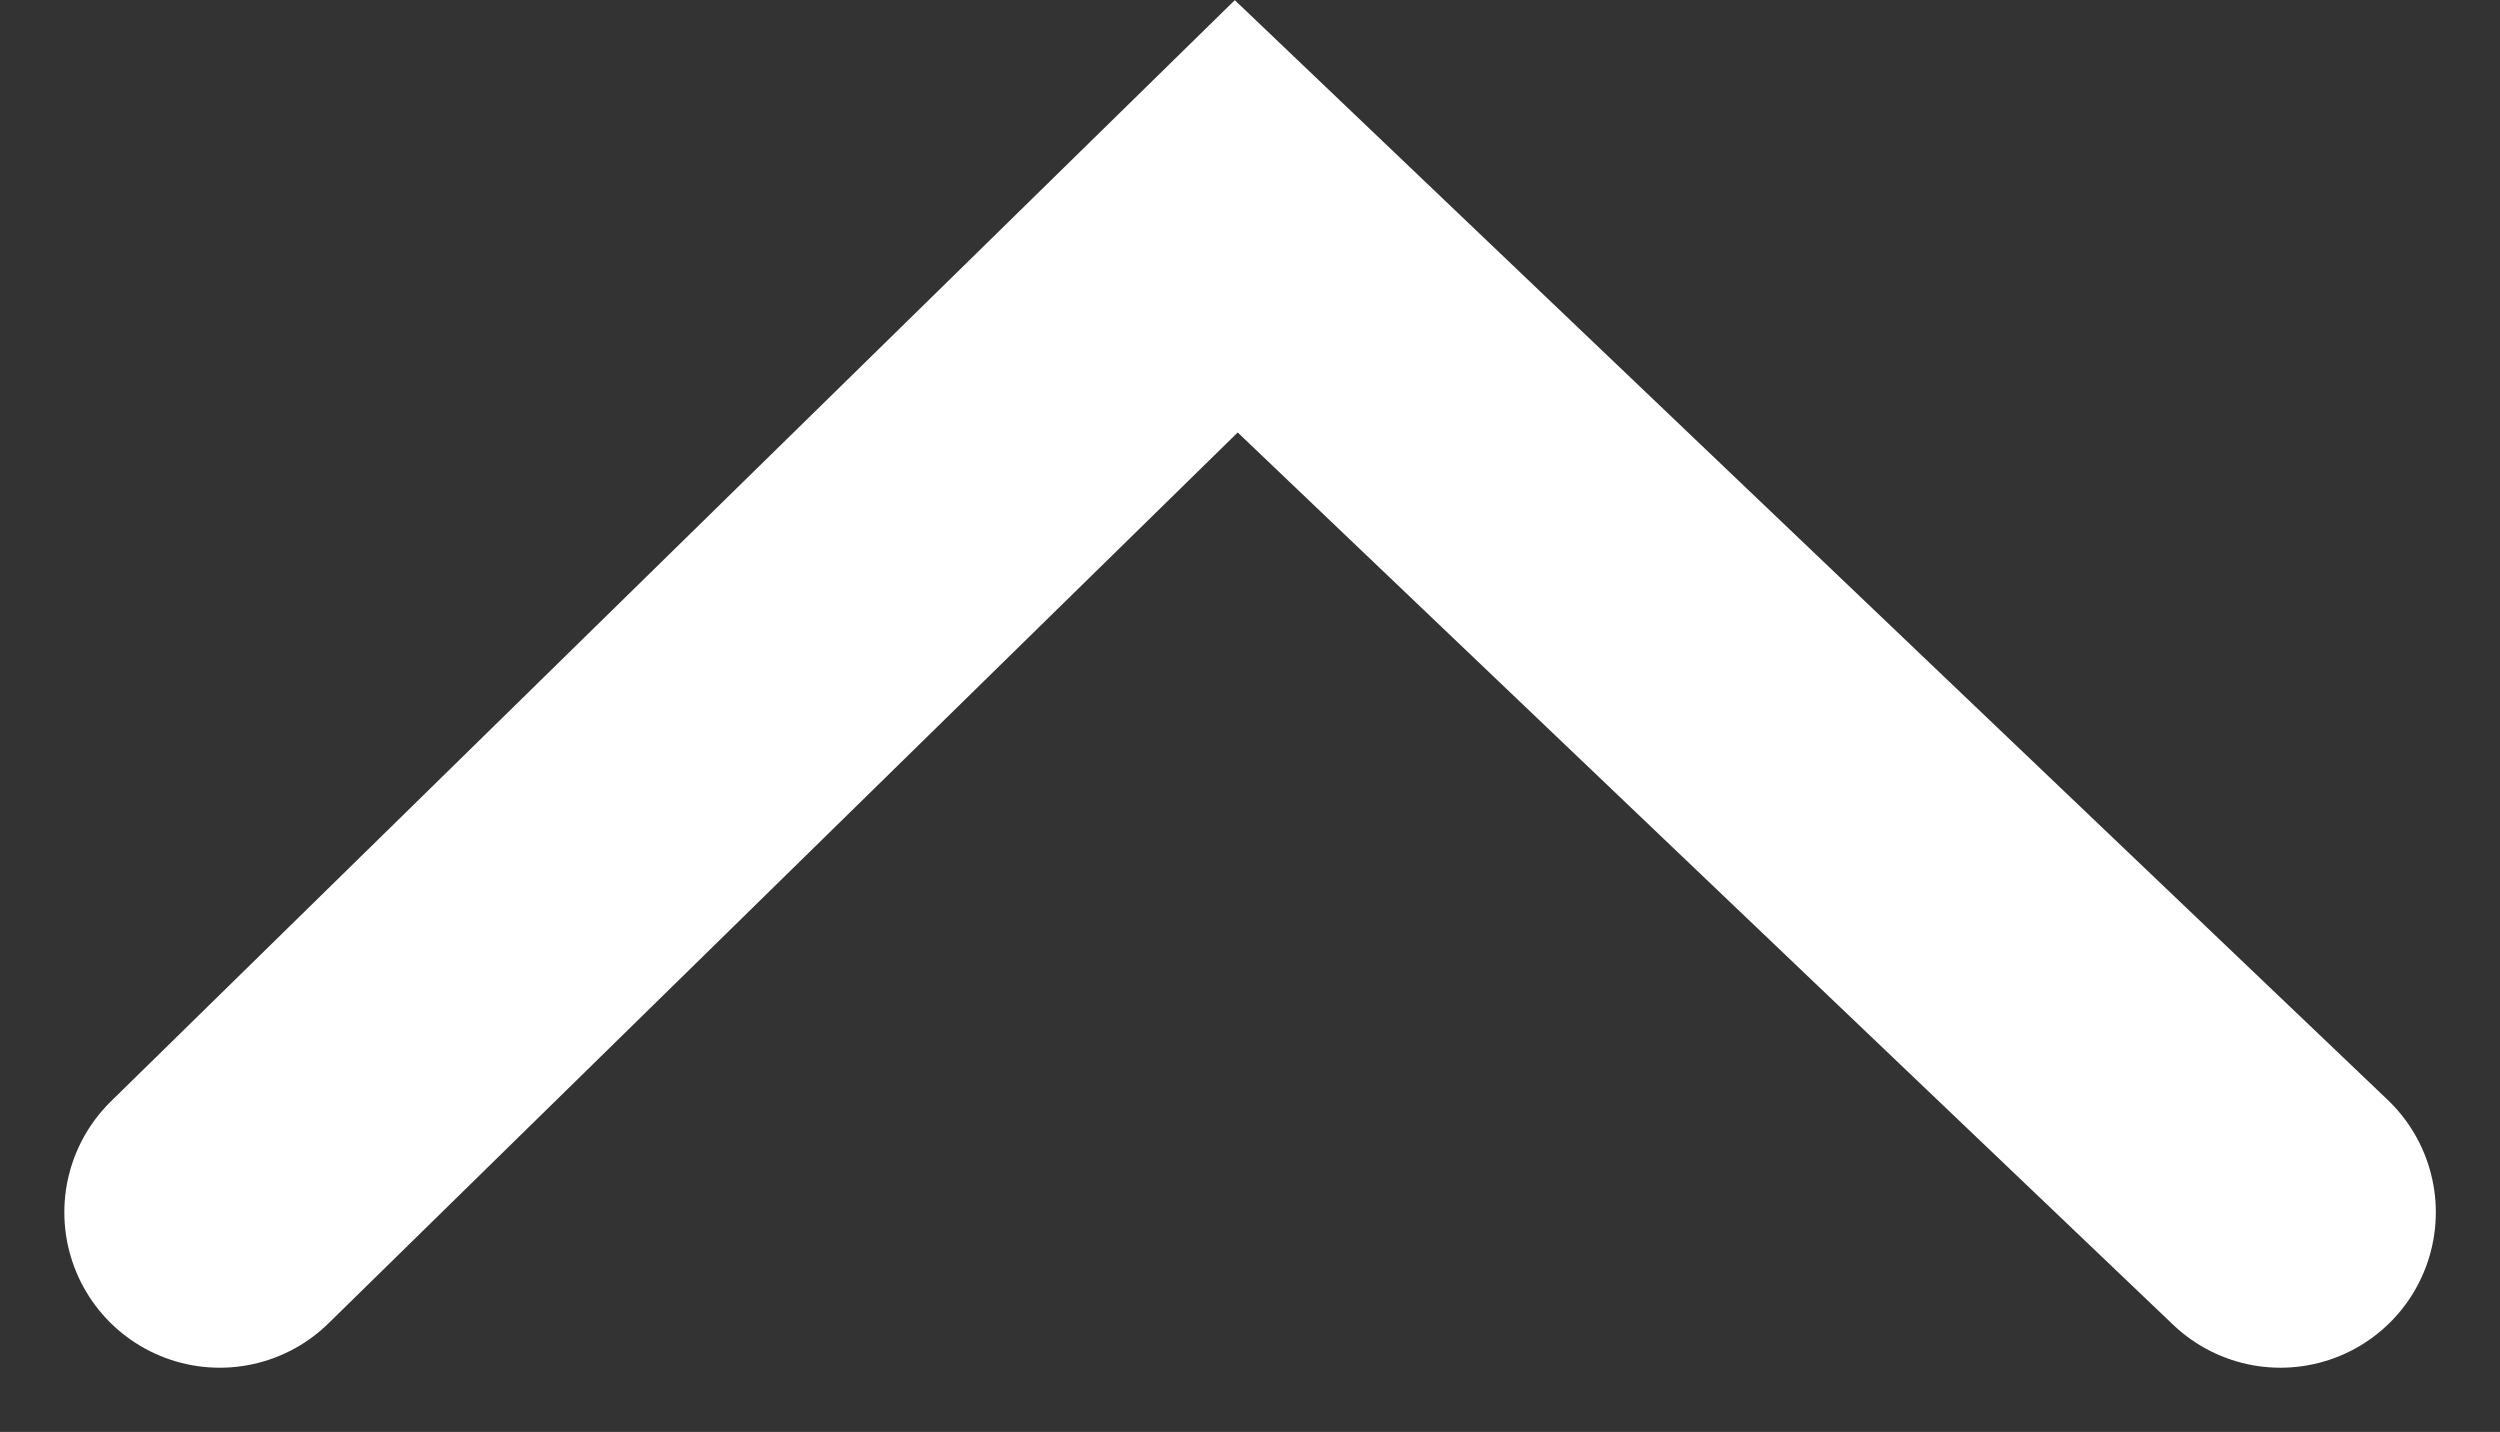 <svg xmlns="http://www.w3.org/2000/svg" width="16.087" height="9.214" viewBox="0 0 16.087 9.214">
  <rect x="0" y="0" width="16.087" height="9.214" fill="#333333" stroke="none"/>
  <g id="Group_622" data-name="Group 622" transform="translate(-723.956 -108.404)">
    <path id="Path_918" data-name="Path 918" d="M642.922,754.978l-6.719-6.409-6.541,6.409" transform="translate(95.708 -638.773)" fill="none" stroke="#fff" stroke-linecap="round" stroke-width="2"/>
  </g>
</svg>
